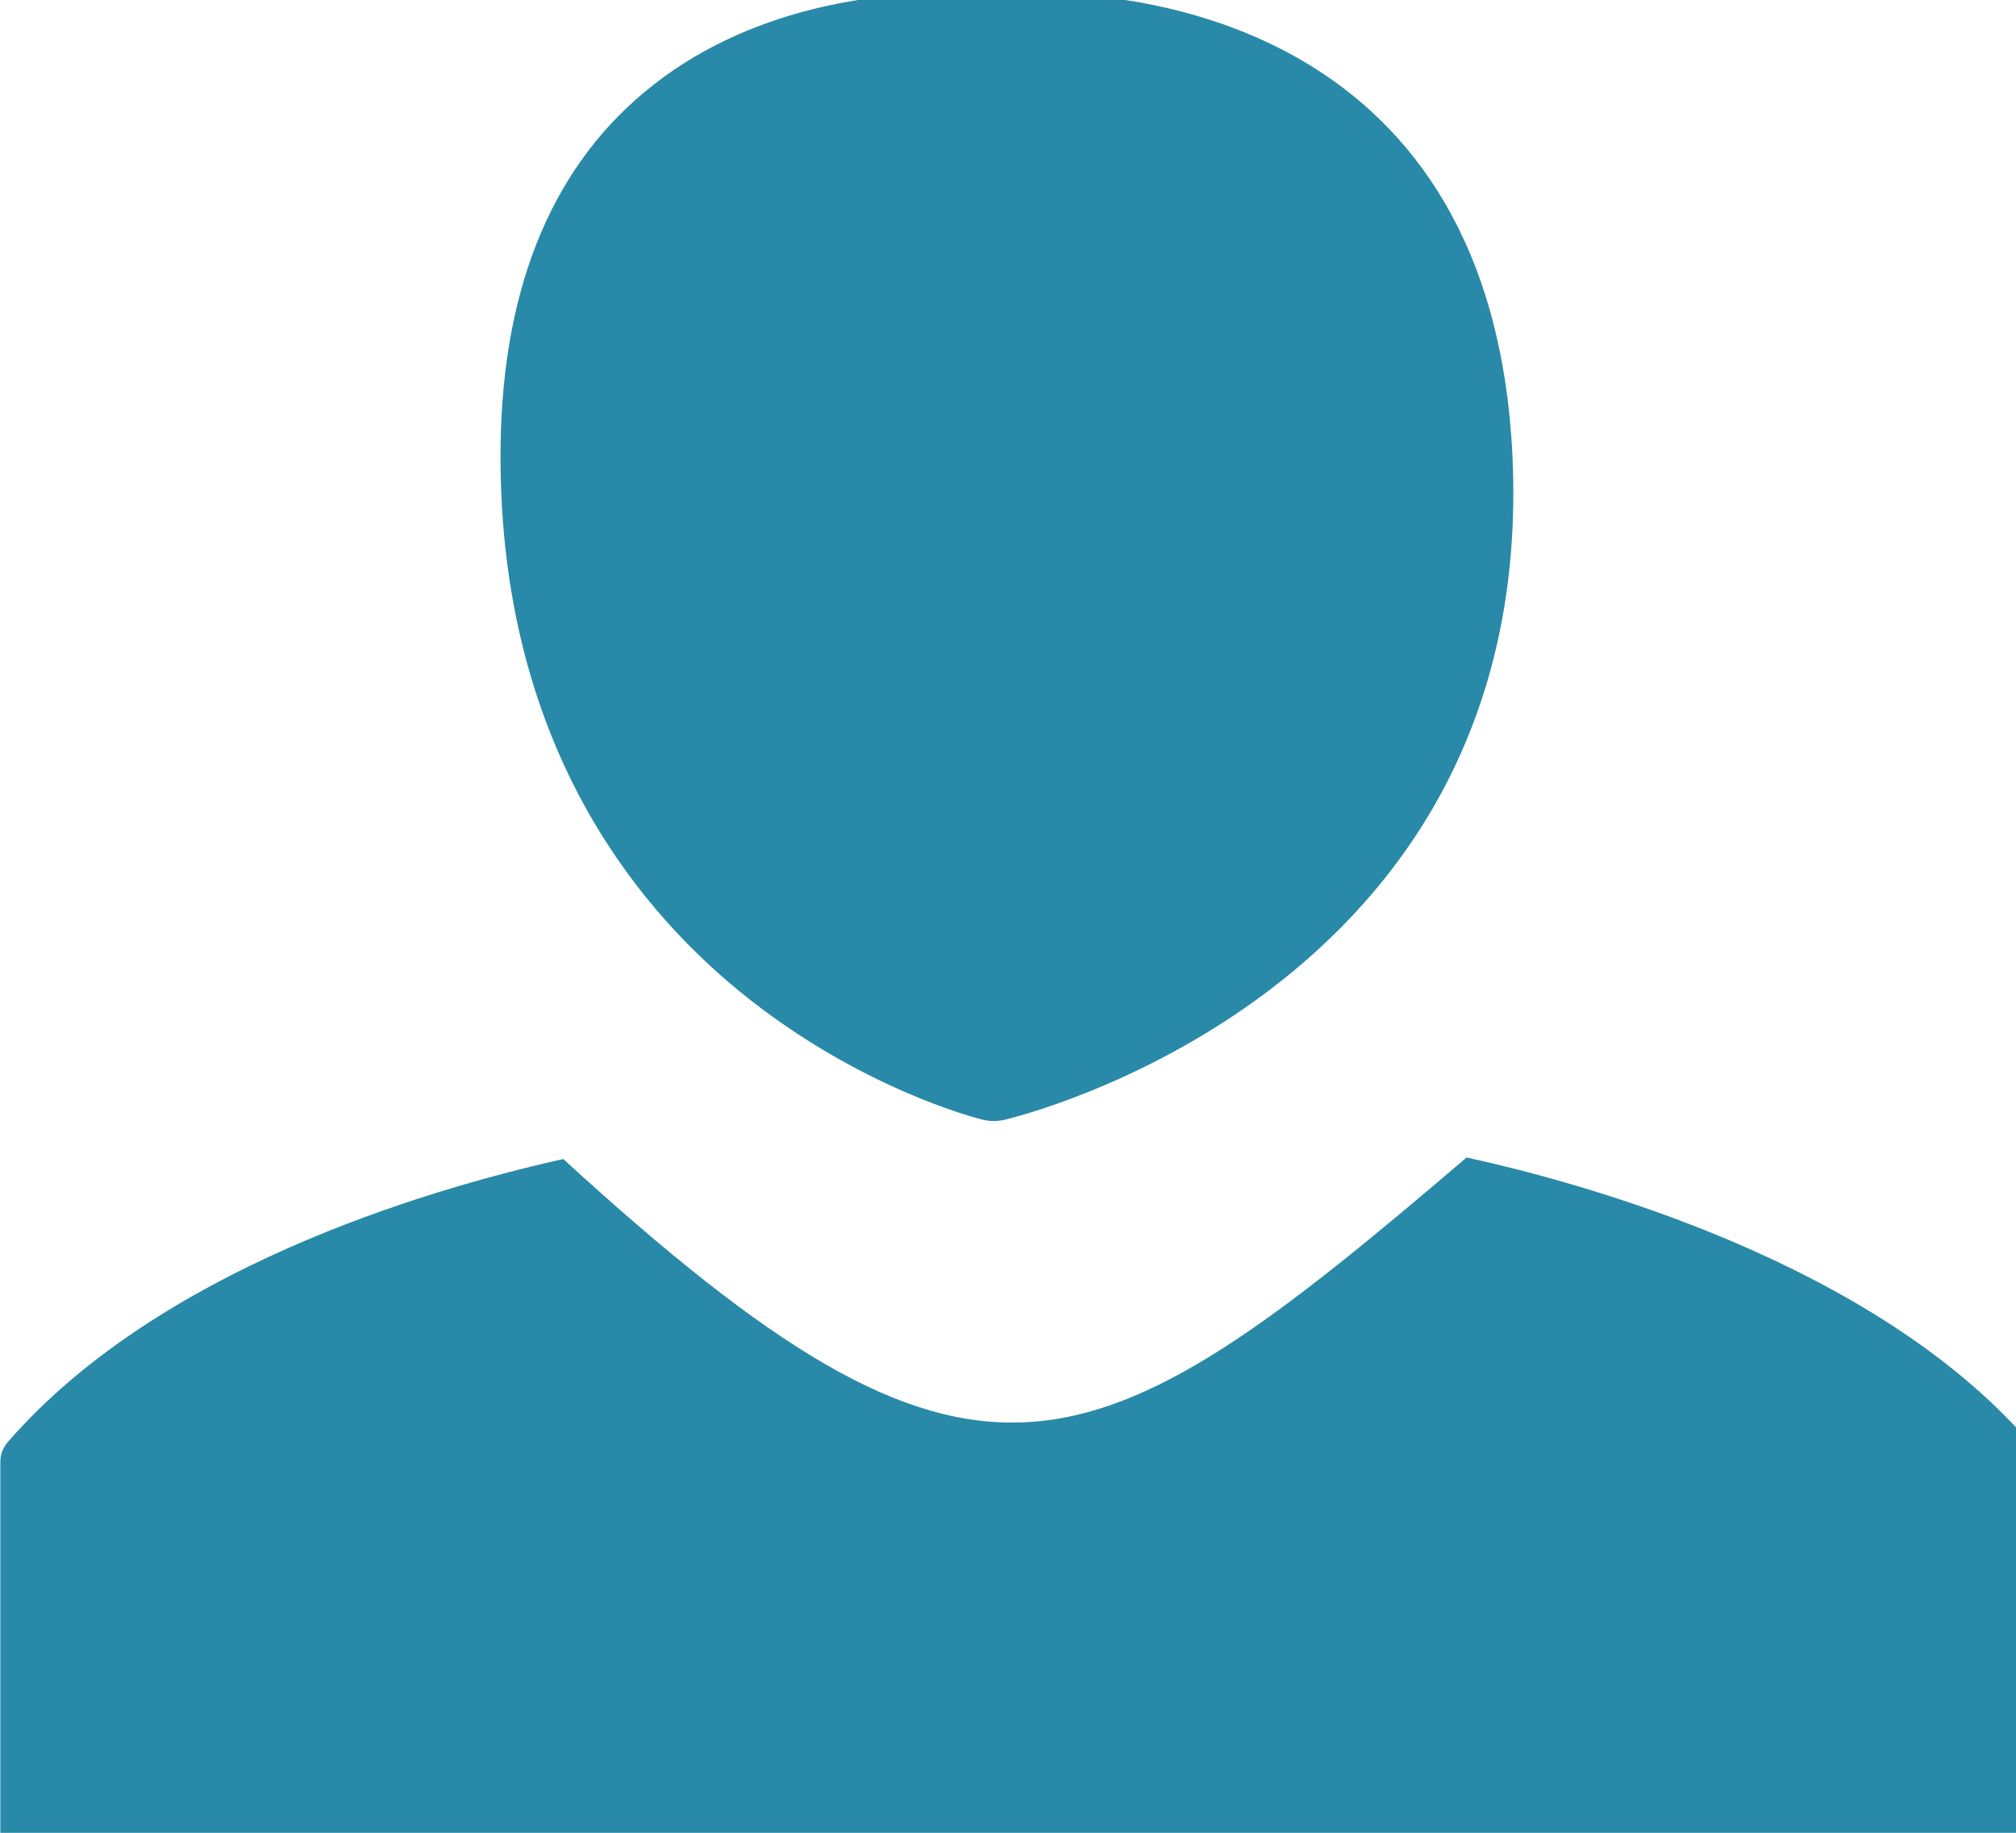 <?xml version="1.0" encoding="UTF-8" standalone="no"?>
<!-- Created with Inkscape (http://www.inkscape.org/) -->

<svg
   xmlns:dc="http://purl.org/dc/elements/1.1/"
   xmlns:cc="http://creativecommons.org/ns#"
   xmlns:rdf="http://www.w3.org/1999/02/22-rdf-syntax-ns#"
   xmlns:svg="http://www.w3.org/2000/svg"
   xmlns="http://www.w3.org/2000/svg"
   xmlns:sodipodi="http://sodipodi.sourceforge.net/DTD/sodipodi-0.dtd"
   xmlns:inkscape="http://www.inkscape.org/namespaces/inkscape"
   width="5.821mm"
   height="5.292mm"
   viewBox="0 0 5.821 5.292"
   version="1.1"
   id="svg6854"
   inkscape:version="0.92.5 (2060ec1f9f, 2020-04-08)"
   sodipodi:docname="navbottom_profil_active.svg">
  <defs
     id="defs6848" />
  <sodipodi:namedview
     id="base"
     pagecolor="#ffffff"
     bordercolor="#666666"
     borderopacity="1.0"
     inkscape:pageopacity="0.0"
     inkscape:pageshadow="2"
     inkscape:zoom="7.9195959"
     inkscape:cx="-19.451924"
     inkscape:cy="26.226425"
     inkscape:document-units="mm"
     inkscape:current-layer="layer1"
     showgrid="false"
     inkscape:window-width="1366"
     inkscape:window-height="704"
     inkscape:window-x="0"
     inkscape:window-y="27"
     inkscape:window-maximized="1" />
  <g
     inkscape:label="Layer 1"
     inkscape:groupmode="layer"
     id="layer1"
     transform="translate(97.433,-202.295)">
    <g
       transform="matrix(0.006,0,0,0.005,-97.492,202.795)"
       style="fill:#2989a8;fill-opacity:1;stroke-width:49.533"
       id="g7632">
      <path
         style="fill:#2989a8;fill-opacity:1;stroke:none;stroke-width:59.439;stroke-miterlimit:4;stroke-dasharray:none;stroke-opacity:1"
         inkscape:connector-curvature="0"
         d="m 509,-103.96 c -9.8,0 -17.1,0.6 -20.9,1.1 -4,-0.5 -11.8,-1.2 -22.2,-1.2 -33.2,0 -96.2,7.4 -145.9,57.2 -46.2,46.2 -69.5,117.4 -69.3,211.5 0.3,161.5 62.7,256.5 115,307.8 57.2,56.1 114.5,73.4 116.9,74.1 1.8,0.5 3.6,0.8 5.4,0.8 1.6,0 3.3,-0.2 4.9,-0.6 2.6,-0.7 256.6,-71.6 244.8,-382.9 -9.6,-248.5 -177.5,-267.8 -228.7,-267.8 z"
         id="path7620"
         sodipodi:nodetypes="scsccccsccs" />
      <path
         sodipodi:nodetypes="ccssssssccc"
         style="fill:#2989a8;fill-opacity:1;stroke:none;stroke-width:59.439;stroke-miterlimit:4;stroke-dasharray:none;stroke-opacity:1"
         inkscape:connector-curvature="0"
         d="M 280.9,569.3 C 211.9,587.8 85.4,633.7 13.6,732.7 11.3,736 10,739.9 10,744 v 234.2 c 0,10.6 8.6,19.2 19.2,19.2 h 941.7 c 10.6,0 19.2,-8.6 19.2,-19.2 V 744 c 0,-4 -1.3,-8 -3.7,-11.3 C 911,628.7 771.901,583.194 715.6,568.4 532.564,756.128 479.884,787.937 280.9,569.3 Z"
         id="path7622" />
    </g>
  </g>
</svg>
